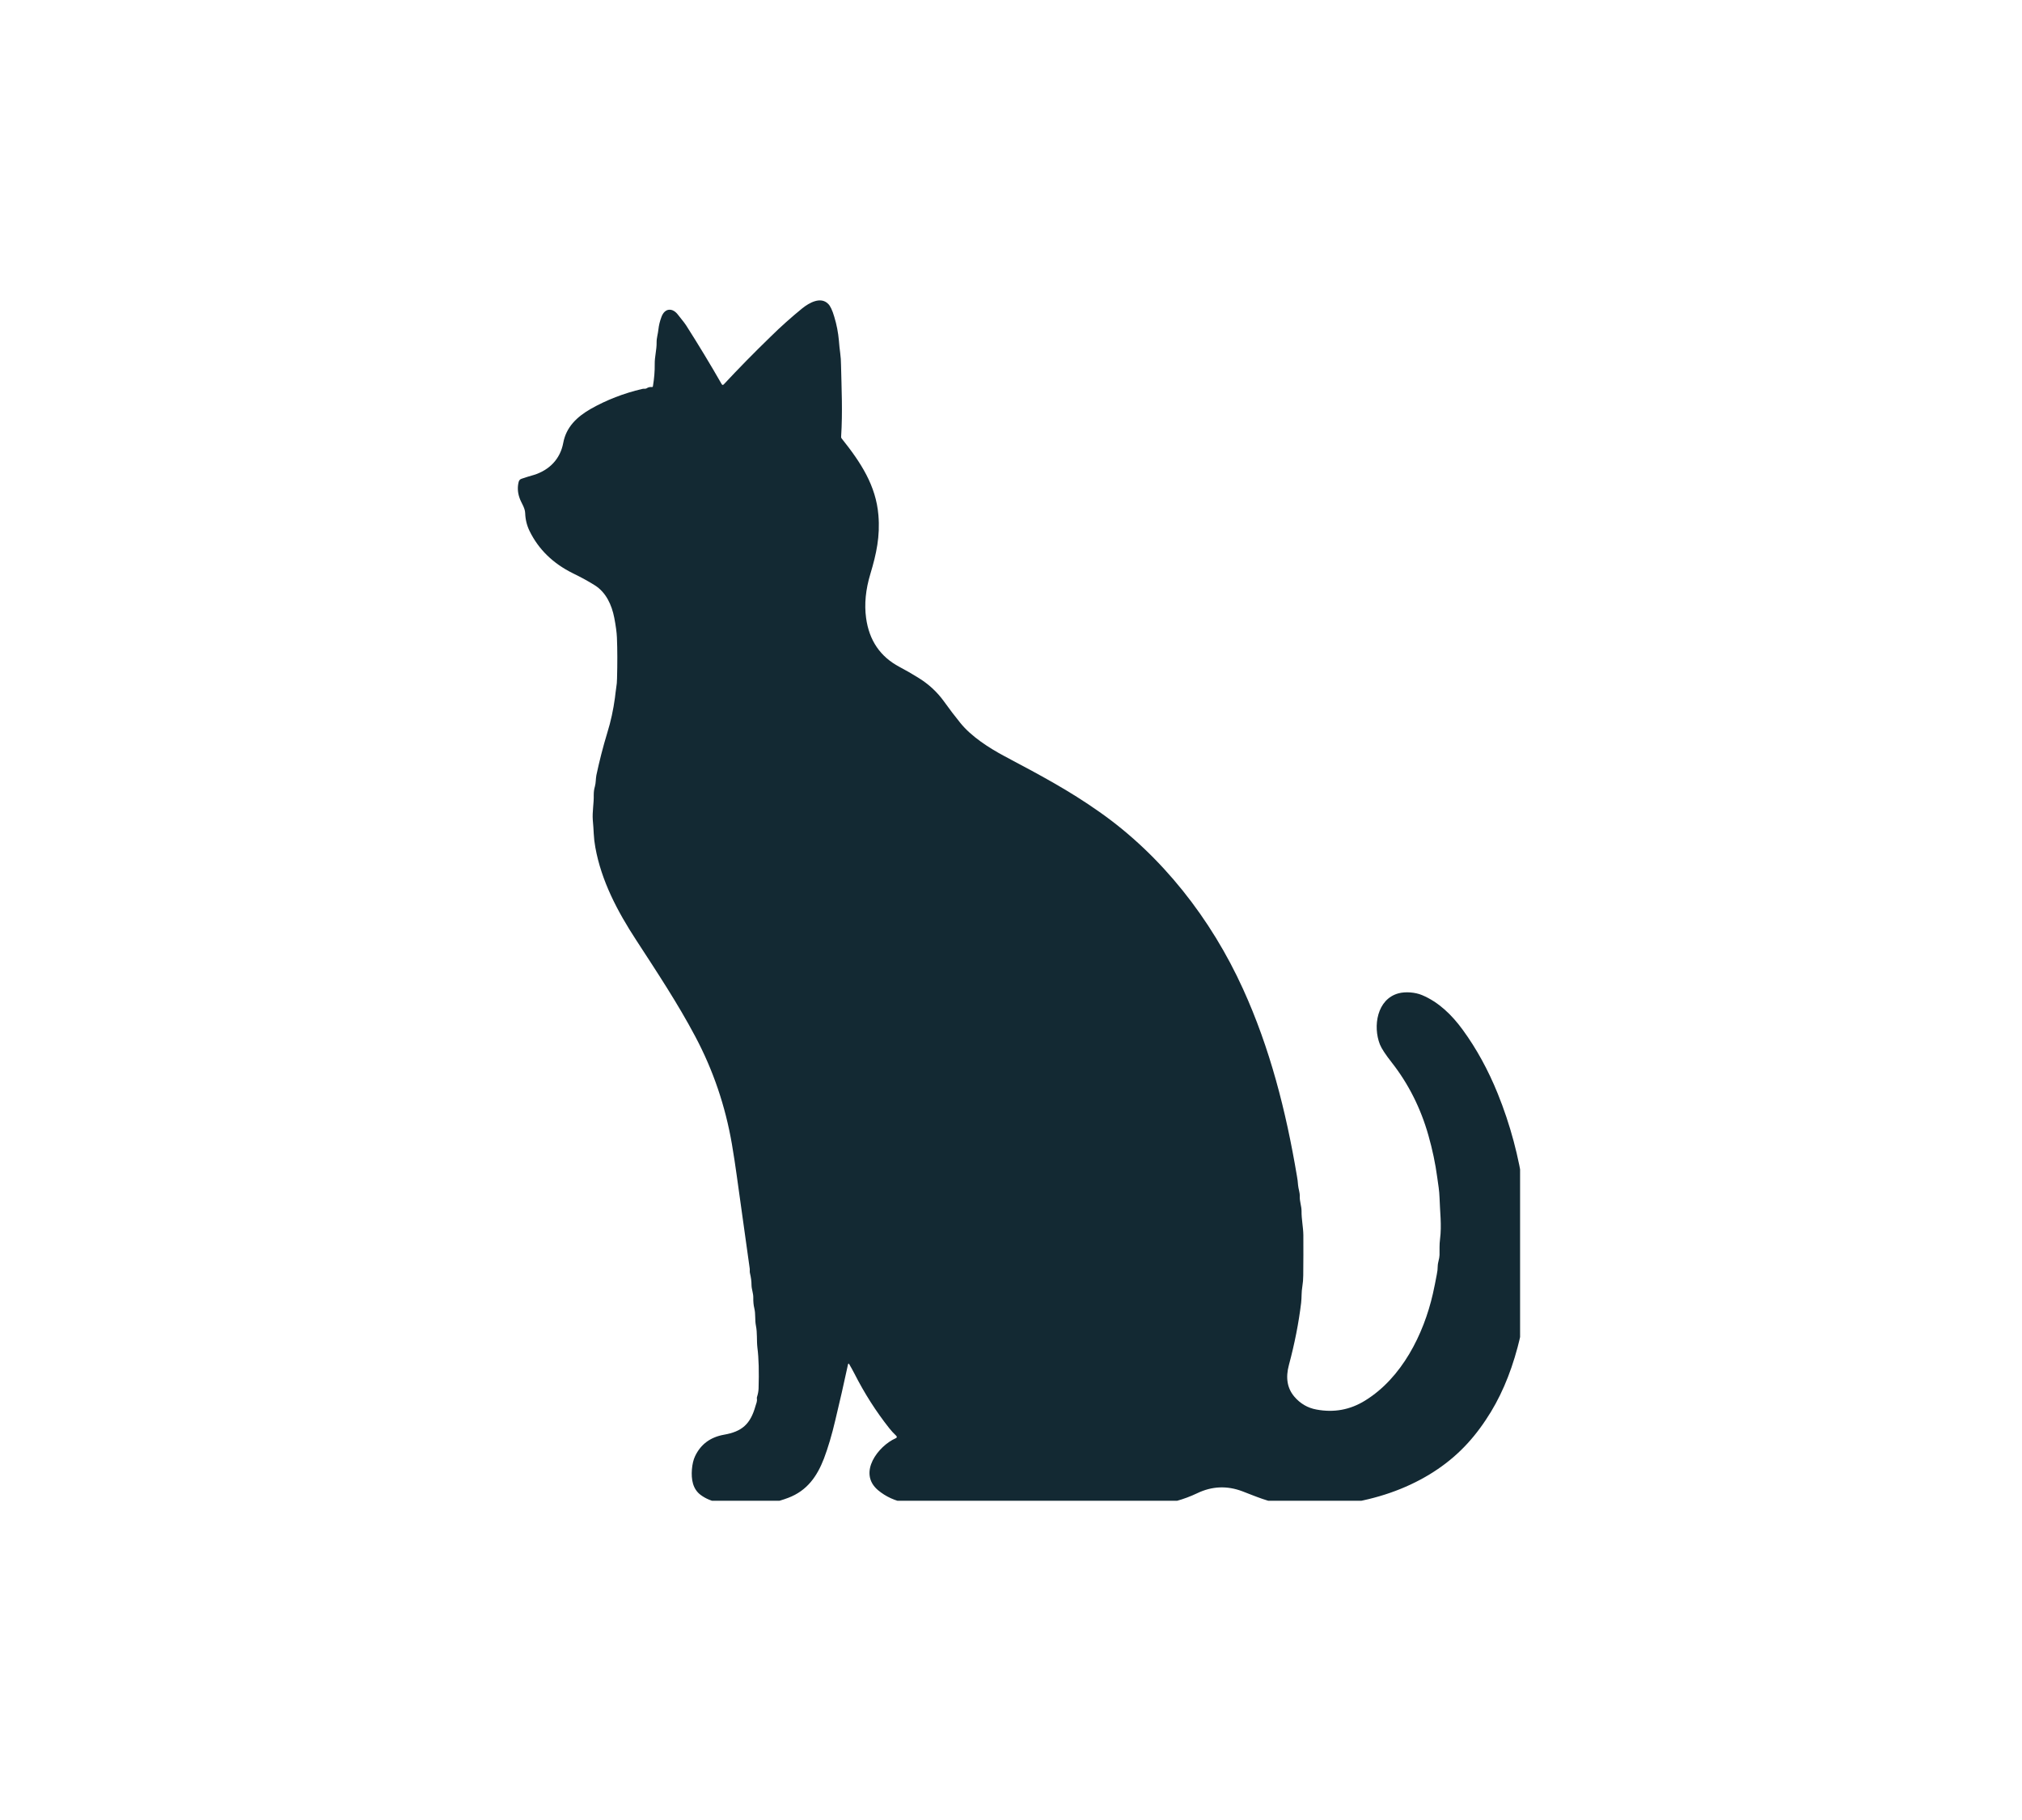 <svg xmlns="http://www.w3.org/2000/svg" xmlns:xlink="http://www.w3.org/1999/xlink" width="100" zoomAndPan="magnify" viewBox="0 0 75 67.5" height="90" preserveAspectRatio="xMidYMid meet" version="1.0"><defs><clipPath id="b0f1b9d037"><path d="M 19.156 11 L 56.383 11 L 56.383 55.66 L 19.156 55.66 Z M 19.156 11 " clip-rule="nonzero"/></clipPath></defs><g clip-path="url(#b0f1b9d037)"><path fill="#132933" d="M 41.945 55.891 L 41.309 55.891 C 40.953 55.848 40.59 55.824 40.23 55.82 C 39.746 55.816 39.387 55.809 39.148 55.797 C 38.613 55.777 38.121 55.777 37.68 55.805 C 37.137 55.84 36.566 55.805 36.012 55.848 C 35.684 55.875 35.359 55.875 35.031 55.891 L 35 55.891 C 34.824 55.879 34.648 55.863 34.473 55.844 C 34.266 55.82 34.066 55.832 33.859 55.789 C 33.773 55.77 33.688 55.754 33.605 55.738 C 33.203 55.668 32.855 55.508 32.566 55.266 C 31.805 54.621 32.582 53.625 33.219 53.344 C 33.273 53.32 33.281 53.289 33.238 53.246 C 33.145 53.16 33.062 53.066 32.984 52.969 C 32.492 52.348 32.062 51.672 31.695 50.949 C 31.629 50.824 31.566 50.707 31.504 50.602 C 31.48 50.559 31.465 50.562 31.453 50.609 C 31.301 51.316 31.145 52 30.984 52.668 C 30.855 53.223 30.711 53.699 30.562 54.094 C 30.309 54.75 29.941 55.285 29.238 55.551 C 28.449 55.852 27.582 55.91 26.645 55.723 C 26.395 55.672 26.176 55.582 25.996 55.449 C 25.691 55.227 25.637 54.863 25.664 54.5 C 25.68 54.305 25.719 54.137 25.785 54 C 25.996 53.562 26.352 53.301 26.852 53.211 C 27.52 53.094 27.832 52.824 28.023 52.145 C 28.051 52.047 28.09 51.98 28.074 51.867 C 28.07 51.844 28.074 51.824 28.082 51.801 C 28.113 51.703 28.133 51.602 28.137 51.5 C 28.156 50.883 28.145 50.379 28.094 49.984 C 28.062 49.711 28.094 49.438 28.039 49.168 C 27.996 48.953 28.031 48.734 27.98 48.527 C 27.949 48.398 27.938 48.266 27.941 48.133 C 27.945 47.969 27.879 47.824 27.875 47.664 C 27.875 47.52 27.855 47.375 27.82 47.23 C 27.801 47.168 27.816 47.109 27.809 47.051 C 27.645 45.895 27.484 44.734 27.324 43.578 C 27.277 43.234 27.219 42.852 27.148 42.434 C 26.906 41.023 26.453 39.691 25.789 38.441 C 25.137 37.211 24.352 36.027 23.598 34.867 C 22.902 33.801 22.305 32.668 22.082 31.426 C 22.051 31.258 22.031 31.086 22.023 30.918 C 22.016 30.762 22.004 30.594 21.988 30.414 C 21.965 30.098 22.031 29.793 22.023 29.48 C 22.023 29.375 22.035 29.27 22.066 29.168 C 22.105 29.027 22.094 28.895 22.121 28.75 C 22.23 28.238 22.363 27.711 22.527 27.172 C 22.656 26.758 22.75 26.32 22.809 25.883 C 22.82 25.762 22.84 25.641 22.855 25.52 C 22.875 25.398 22.887 25.281 22.887 25.164 C 22.902 24.613 22.902 24.109 22.883 23.648 C 22.875 23.449 22.84 23.203 22.785 22.914 C 22.691 22.43 22.477 21.973 22.074 21.715 C 21.84 21.566 21.562 21.414 21.25 21.262 C 20.512 20.898 19.977 20.375 19.645 19.699 C 19.543 19.492 19.488 19.27 19.48 19.031 C 19.473 18.824 19.328 18.648 19.266 18.453 C 19.199 18.258 19.191 18.062 19.238 17.875 C 19.254 17.812 19.289 17.773 19.352 17.754 C 19.504 17.703 19.652 17.656 19.793 17.617 C 20.379 17.438 20.781 17.02 20.891 16.43 C 21 15.836 21.402 15.457 21.914 15.164 C 22.5 14.832 23.137 14.586 23.816 14.426 C 23.852 14.418 23.887 14.414 23.918 14.418 C 23.941 14.418 23.965 14.414 23.984 14.402 C 24.043 14.363 24.105 14.348 24.172 14.355 C 24.199 14.359 24.215 14.348 24.219 14.32 C 24.266 14.035 24.289 13.762 24.285 13.504 C 24.281 13.227 24.359 12.977 24.355 12.699 C 24.352 12.535 24.406 12.383 24.422 12.215 C 24.438 12.07 24.473 11.918 24.535 11.754 C 24.66 11.414 24.953 11.406 25.156 11.684 C 25.254 11.816 25.367 11.938 25.457 12.078 C 25.898 12.77 26.336 13.492 26.766 14.242 C 26.789 14.285 26.816 14.289 26.852 14.25 C 27.387 13.676 27.961 13.09 28.578 12.492 C 28.969 12.105 29.363 11.758 29.754 11.438 C 30.016 11.227 30.441 10.988 30.719 11.27 C 30.797 11.344 30.875 11.508 30.945 11.75 C 31.035 12.043 31.09 12.336 31.117 12.637 C 31.129 12.797 31.145 12.949 31.164 13.086 C 31.184 13.242 31.195 13.387 31.195 13.527 C 31.215 14.422 31.258 15.27 31.199 16.199 C 31.195 16.223 31.203 16.242 31.219 16.262 C 31.934 17.156 32.492 18.012 32.582 19.109 C 32.648 19.887 32.508 20.539 32.285 21.281 C 32.109 21.859 32.055 22.406 32.125 22.918 C 32.238 23.75 32.648 24.355 33.363 24.734 C 33.602 24.859 33.828 24.992 34.051 25.129 C 34.441 25.367 34.762 25.664 35.012 26.012 C 35.219 26.301 35.422 26.566 35.621 26.812 C 36.031 27.32 36.684 27.738 37.262 28.047 C 38.594 28.754 39.645 29.312 40.781 30.113 C 43.098 31.738 44.926 34.082 46.105 36.676 C 47.102 38.863 47.699 41.195 48.105 43.613 C 48.125 43.727 48.141 43.836 48.148 43.953 C 48.16 44.094 48.215 44.223 48.211 44.363 C 48.203 44.559 48.277 44.73 48.277 44.918 C 48.273 45.219 48.34 45.508 48.344 45.809 C 48.348 46.301 48.344 46.801 48.34 47.305 C 48.34 47.441 48.328 47.578 48.305 47.723 C 48.27 47.922 48.285 48.113 48.262 48.316 C 48.172 49.066 48.02 49.836 47.809 50.621 C 47.68 51.098 47.746 51.488 48.008 51.797 C 48.227 52.055 48.504 52.219 48.832 52.277 C 49.477 52.398 50.078 52.289 50.633 51.945 C 51.992 51.109 52.805 49.492 53.148 47.984 C 53.199 47.75 53.25 47.512 53.293 47.27 C 53.316 47.164 53.328 47.059 53.328 46.957 C 53.332 46.812 53.391 46.691 53.395 46.547 C 53.398 46.348 53.387 46.156 53.414 45.957 C 53.48 45.434 53.41 44.934 53.395 44.414 C 53.391 44.289 53.379 44.164 53.363 44.043 C 53.344 43.922 53.328 43.793 53.309 43.66 C 53.242 43.156 53.133 42.641 52.984 42.113 C 52.699 41.105 52.246 40.203 51.629 39.414 C 51.395 39.117 51.246 38.891 51.184 38.738 C 50.918 38.066 51.074 37.055 51.875 36.84 C 52.125 36.773 52.488 36.797 52.746 36.906 C 53.363 37.164 53.852 37.641 54.254 38.191 C 54.77 38.898 55.203 39.691 55.555 40.562 C 56.02 41.711 56.336 42.902 56.512 44.125 C 56.547 44.371 56.578 44.613 56.609 44.848 C 56.637 45.059 56.652 45.289 56.664 45.543 C 56.672 45.785 56.68 46.027 56.691 46.266 C 56.719 46.785 56.68 47.32 56.645 47.879 C 56.594 48.562 56.477 49.262 56.289 49.973 C 56.016 50.996 55.629 51.891 55.117 52.652 C 54.551 53.508 53.891 54.156 53.023 54.684 C 52.121 55.23 51.082 55.59 49.91 55.766 C 49.664 55.805 49.453 55.82 49.285 55.824 C 49.016 55.824 48.734 55.895 48.473 55.867 C 48.184 55.832 47.898 55.832 47.617 55.789 C 47.035 55.703 46.594 55.504 46.082 55.309 C 45.512 55.094 44.953 55.117 44.402 55.383 C 43.91 55.617 43.379 55.766 42.812 55.816 C 42.523 55.844 42.234 55.867 41.945 55.891 Z M 41.945 55.891 " fill-opacity="1" fill-rule="nonzero"/></g></svg>